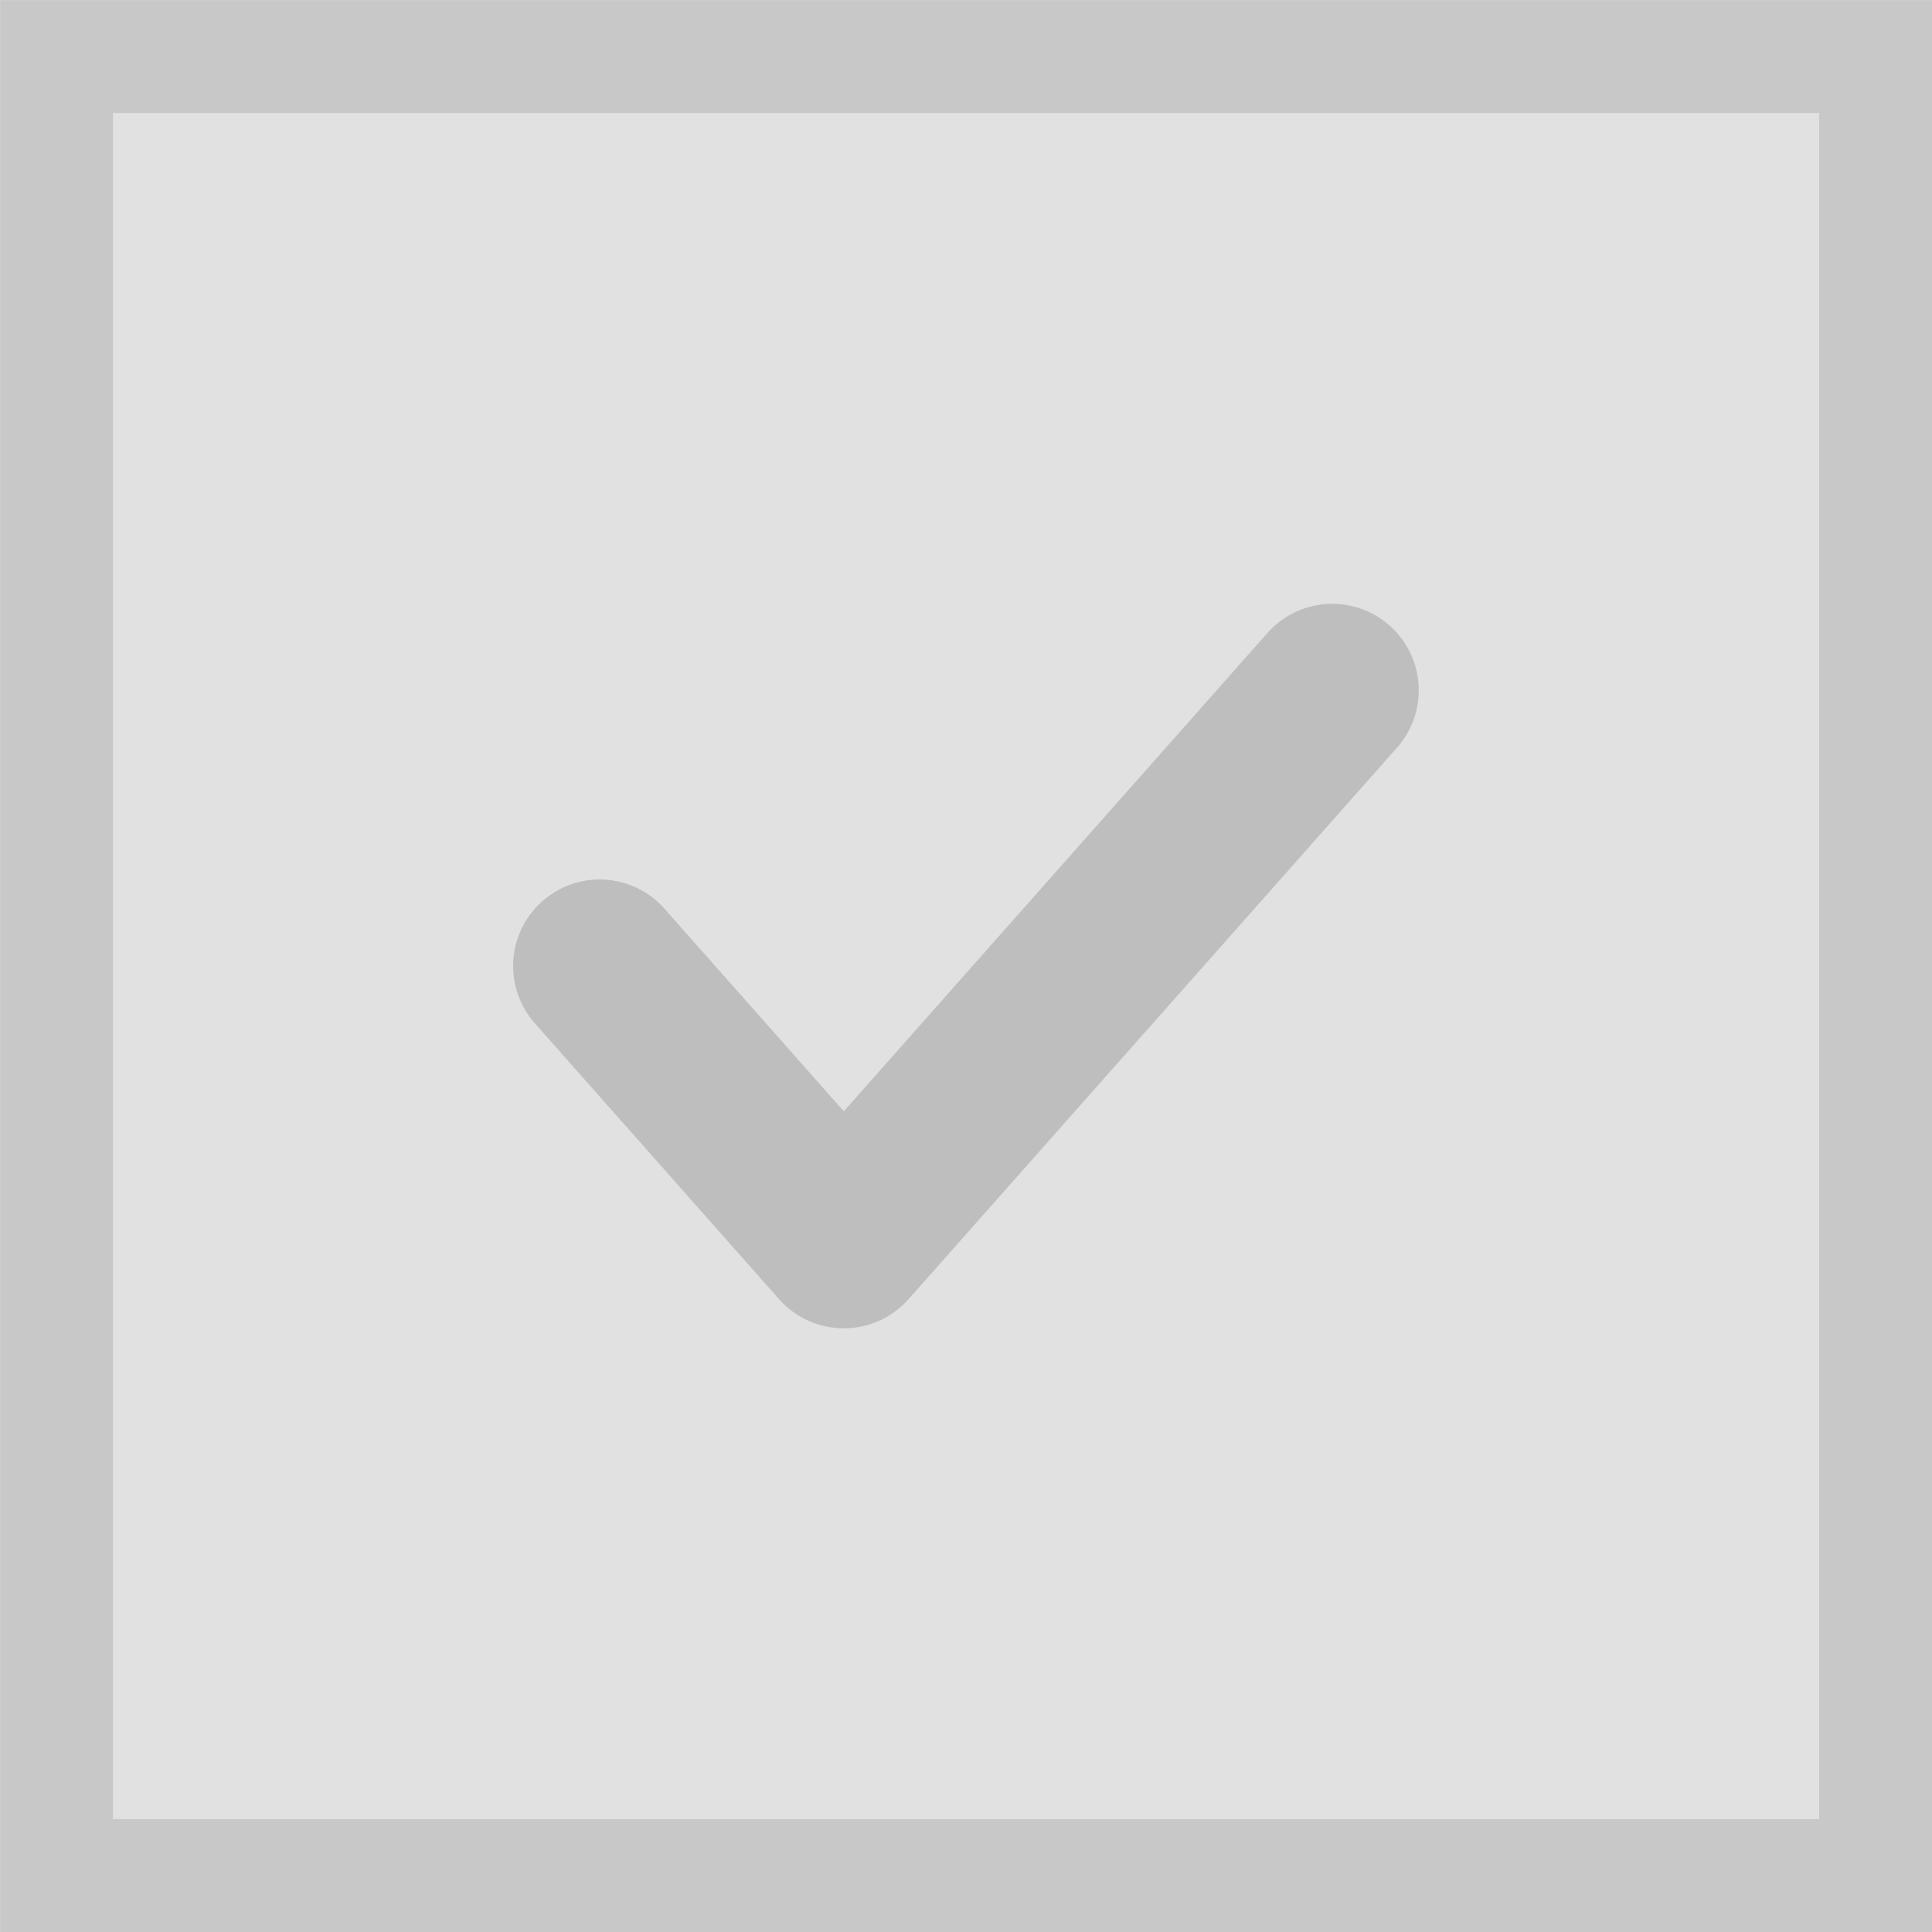 <?xml version="1.0" encoding="UTF-8" standalone="no"?>
<svg
   xmlns:dc="http://purl.org/dc/elements/1.1/"
   xmlns:cc="http://creativecommons.org/ns#"
   xmlns:rdf="http://www.w3.org/1999/02/22-rdf-syntax-ns#"
   xmlns:svg="http://www.w3.org/2000/svg"
   xmlns="http://www.w3.org/2000/svg"
   xmlns:sodipodi="http://sodipodi.sourceforge.net/DTD/sodipodi-0.dtd"
   xmlns:inkscape="http://www.inkscape.org/namespaces/inkscape"
   viewBox="0 0 16 16"
   id="svg2"
   version="1.1"
   inkscape:version="0.48.4 r9939"
   width="100%"
   height="100%"
   sodipodi:docname="checkbox-checked-insensitive.svg">
  <defs
     id="defs16" />
  <sodipodi:namedview
     pagecolor="#ffffff"
     bordercolor="#666666"
     borderopacity="1"
     objecttolerance="10"
     gridtolerance="10"
     guidetolerance="10"
     inkscape:pageopacity="0"
     inkscape:pageshadow="2"
     inkscape:window-width="1440"
     inkscape:window-height="840"
     id="namedview14"
     showgrid="false"
     inkscape:zoom="26.970876"
     inkscape:cx="5.3634589"
     inkscape:cy="5.6995999"
     inkscape:window-x="0"
     inkscape:window-y="26"
     inkscape:window-maximized="1"
     inkscape:current-layer="svg2" />
  <rect
     style="fill:#e1e1e1;stroke:#c8c8c8;stroke-width:0.935;stroke-opacity:1;fill-opacity:1"
     id="rect2993"
     width="15.065"
     height="15.065"
     x="0.468"
     y="0.468" />
  <path
     style="fill:none;stroke:#bebebe;stroke-width:1.433;stroke-linecap:round;stroke-linejoin:round;stroke-miterlimit:4;stroke-opacity:1;stroke-dasharray:none"
     d="m 4.966,8 2.022,2.284 4.045,-4.567"
     id="path3785"
     inkscape:connector-curvature="0"
     sodipodi:nodetypes="ccc" />
</svg>
